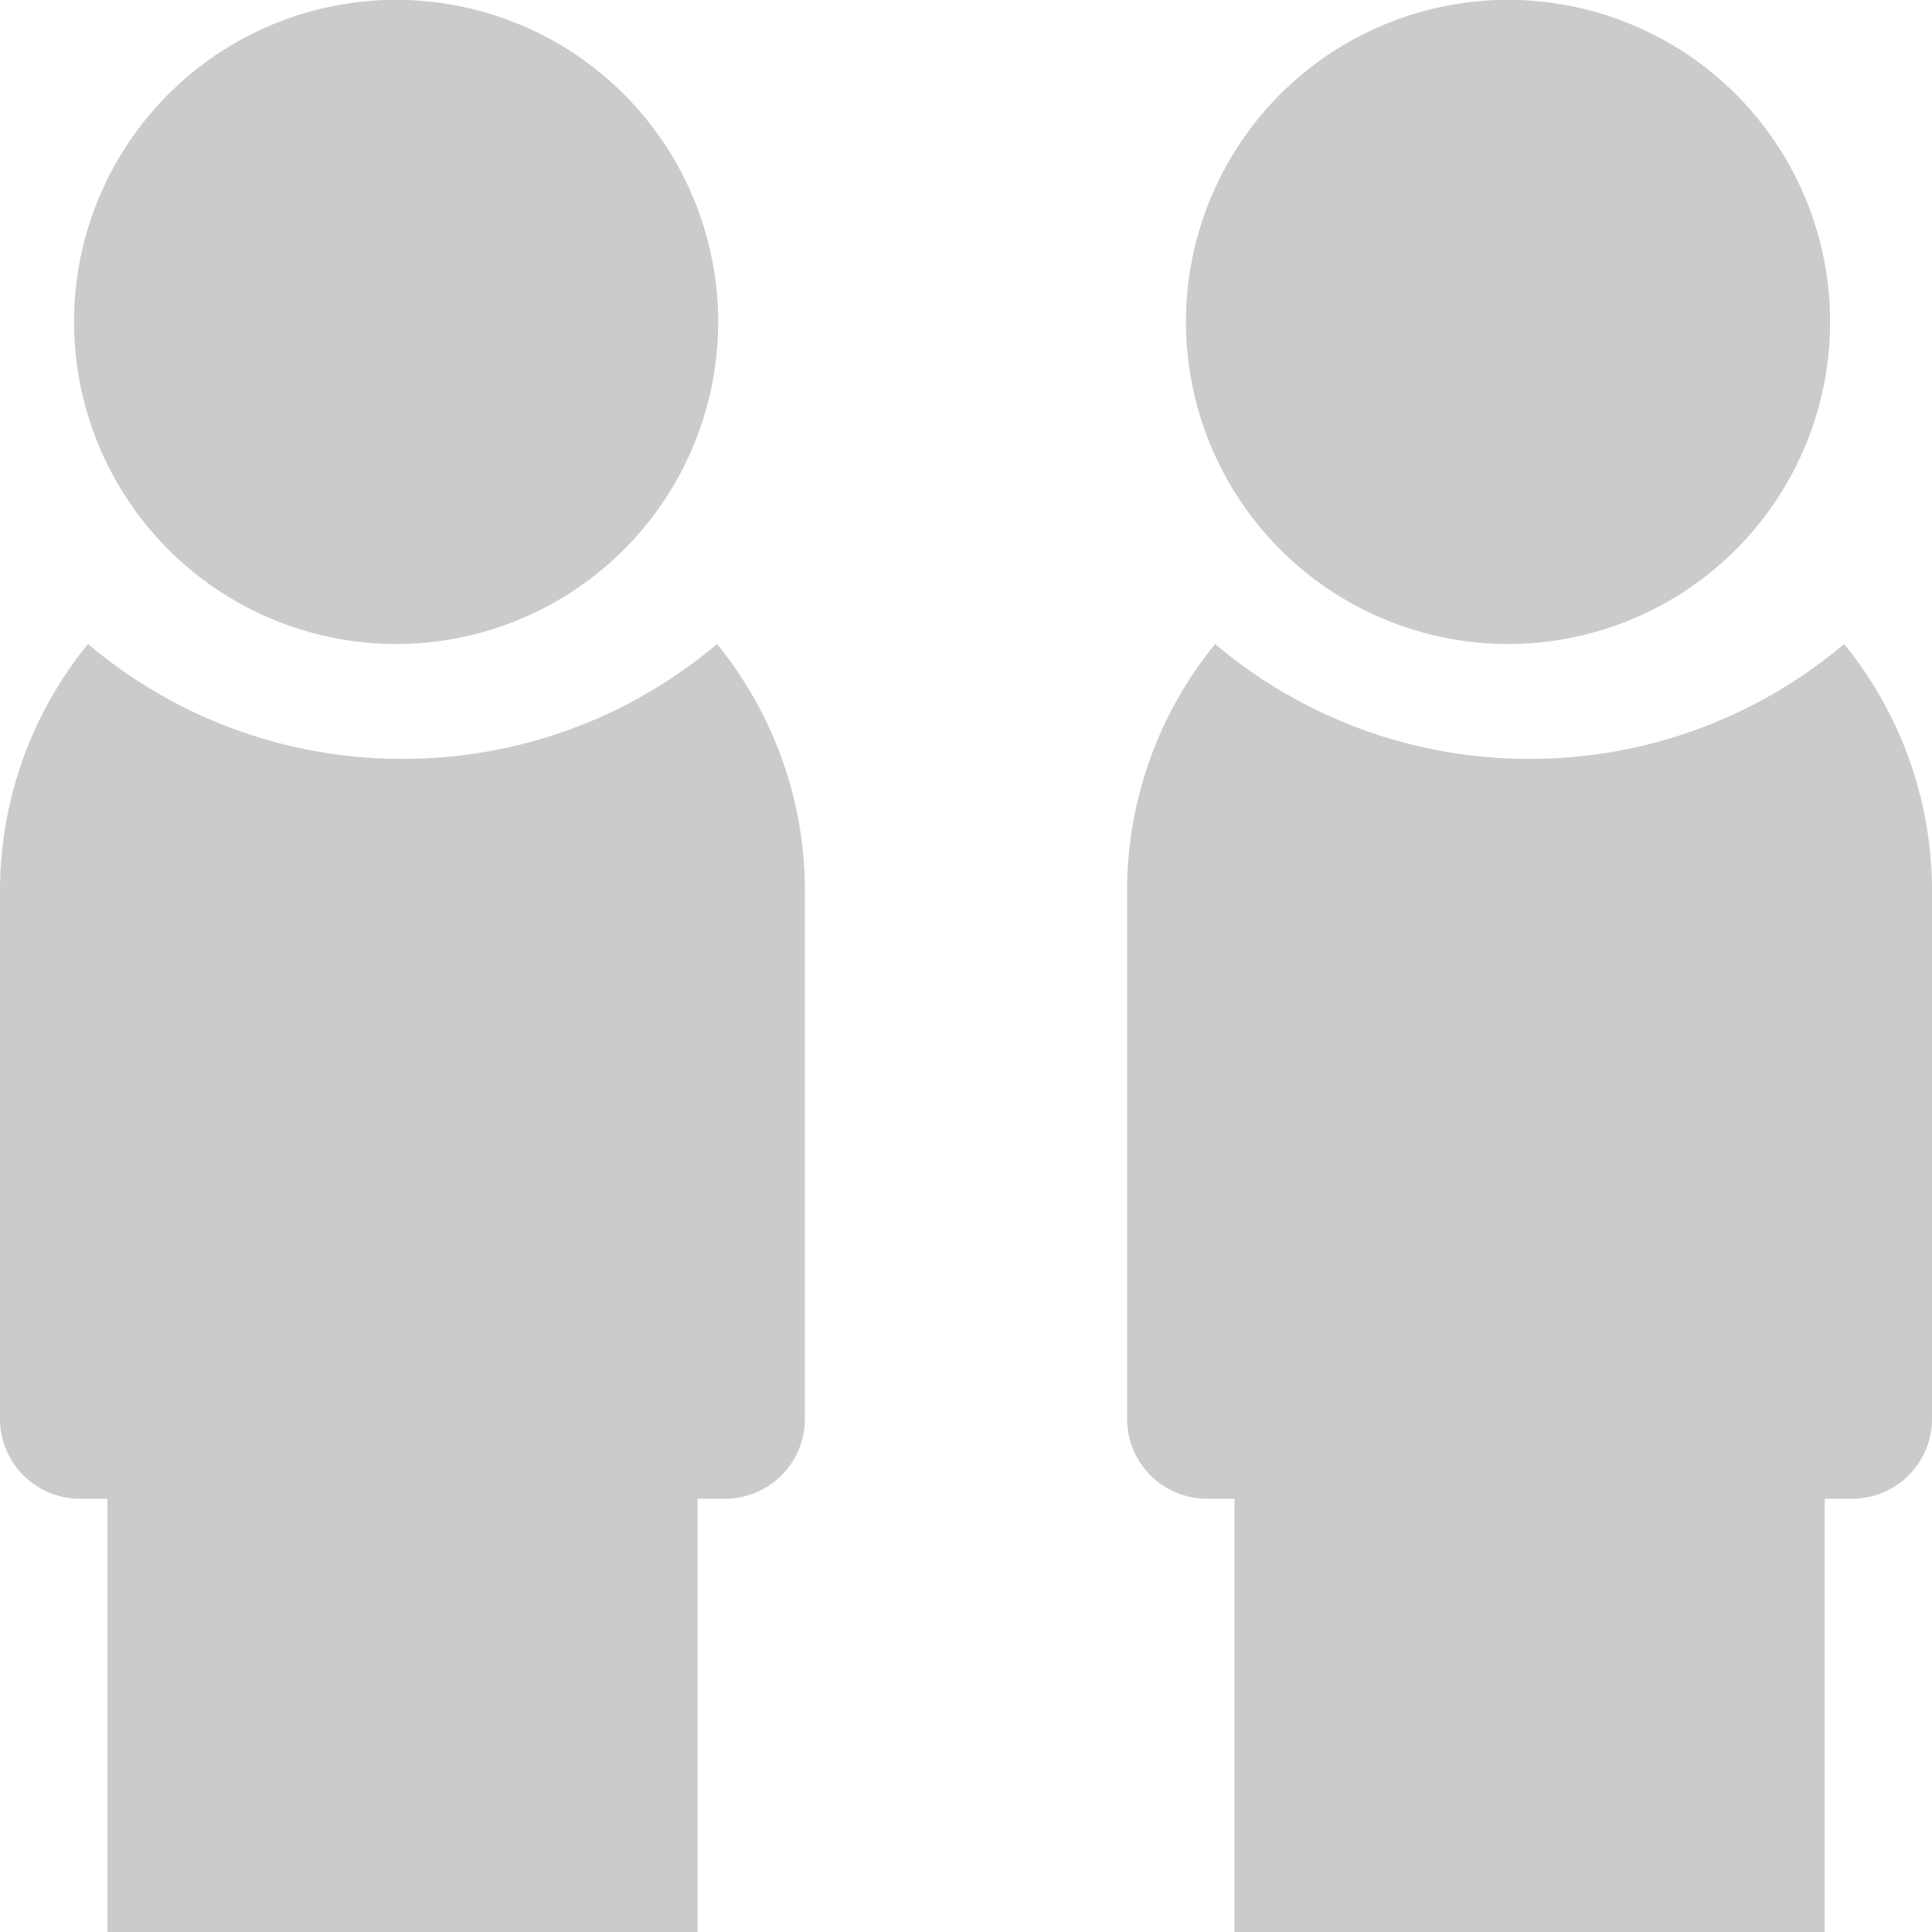 <svg xmlns="http://www.w3.org/2000/svg" width="14.769" height="14.769" viewBox="0 0 14.769 14.769">
  <g id="moving" transform="translate(-0.434)">
    <path id="Path" d="M2.462,4.923A2.462,2.462,0,1,0,0,2.462,2.464,2.464,0,0,0,2.462,4.923Z" transform="translate(1)" fill="#cbcbcb"/>
    <path id="Path-2" data-name="Path" d="M2.462,4.923A2.462,2.462,0,1,0,0,2.462,2.464,2.464,0,0,0,2.462,4.923Z" transform="translate(9.5)" fill="#cbcbcb"/>
    <path id="Path-3" data-name="Path" d="M.615,6.534H.821V9.846H5.333V6.534h.205a.611.611,0,0,0,.615-.606V1.888A2.986,2.986,0,0,0,5.481,0a3.709,3.709,0,0,1-2.4.878A3.709,3.709,0,0,1,.673,0,2.986,2.986,0,0,0,0,1.888v4.04A.611.611,0,0,0,.615,6.534Z" transform="translate(0.434 4.923)" fill="#cbcbcb"/>
    <path id="Path-4" data-name="Path" d="M.615,6.534H.821V9.846H5.333V6.534h.205a.611.611,0,0,0,.615-.606V1.888A2.986,2.986,0,0,0,5.481,0a3.709,3.709,0,0,1-2.4.878A3.709,3.709,0,0,1,.673,0,2.986,2.986,0,0,0,0,1.888v4.04A.611.611,0,0,0,.615,6.534Z" transform="translate(9.05 4.923)" fill="#cbcbcb"/>
  </g>
</svg>
